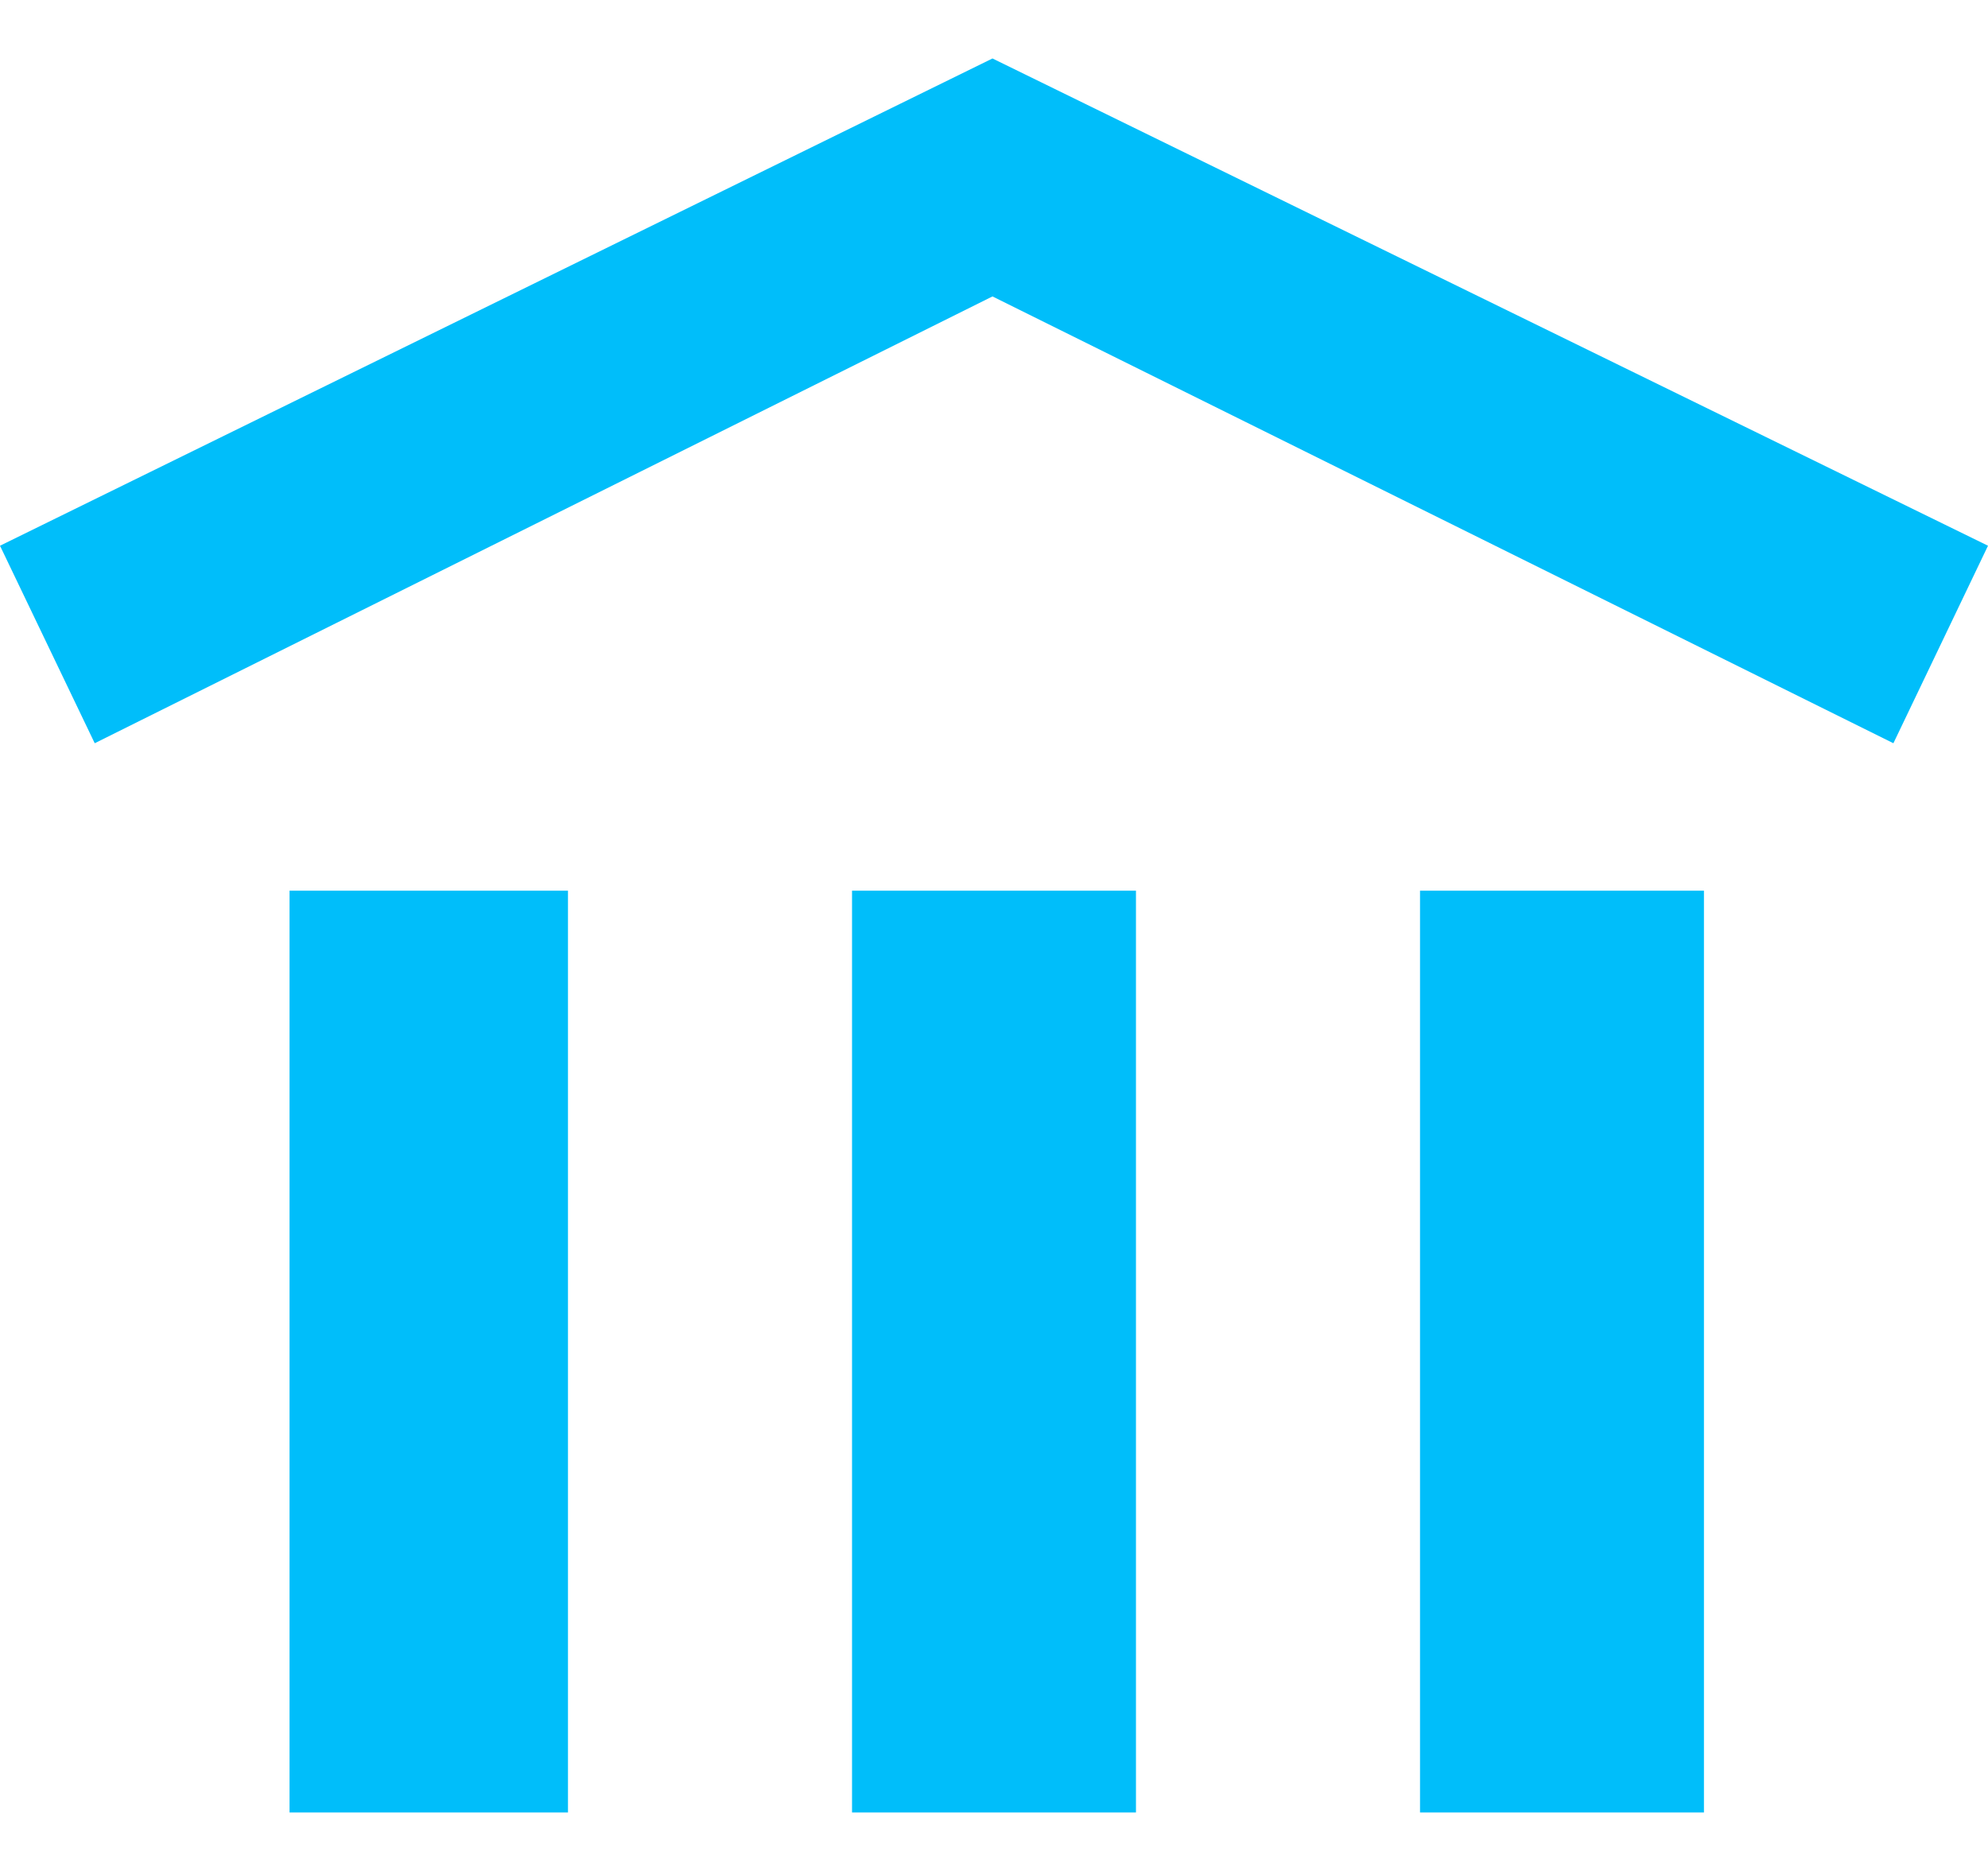 <svg viewBox="0 0 17 16" fill="none" xmlns="http://www.w3.org/2000/svg">
<path d="M7.286 15.5H9.714V7.617H7.286V15.5ZM2.476 15.5H4.857V7.617H2.476V15.5ZM8.487 0.5L0 4.667L0.81 6.356L8.487 2.535L16.191 6.356L17 4.667L8.487 0.5ZM12.143 15.5H14.571V7.617H12.143V15.5Z" fill="#00BEFA"/>
</svg>
